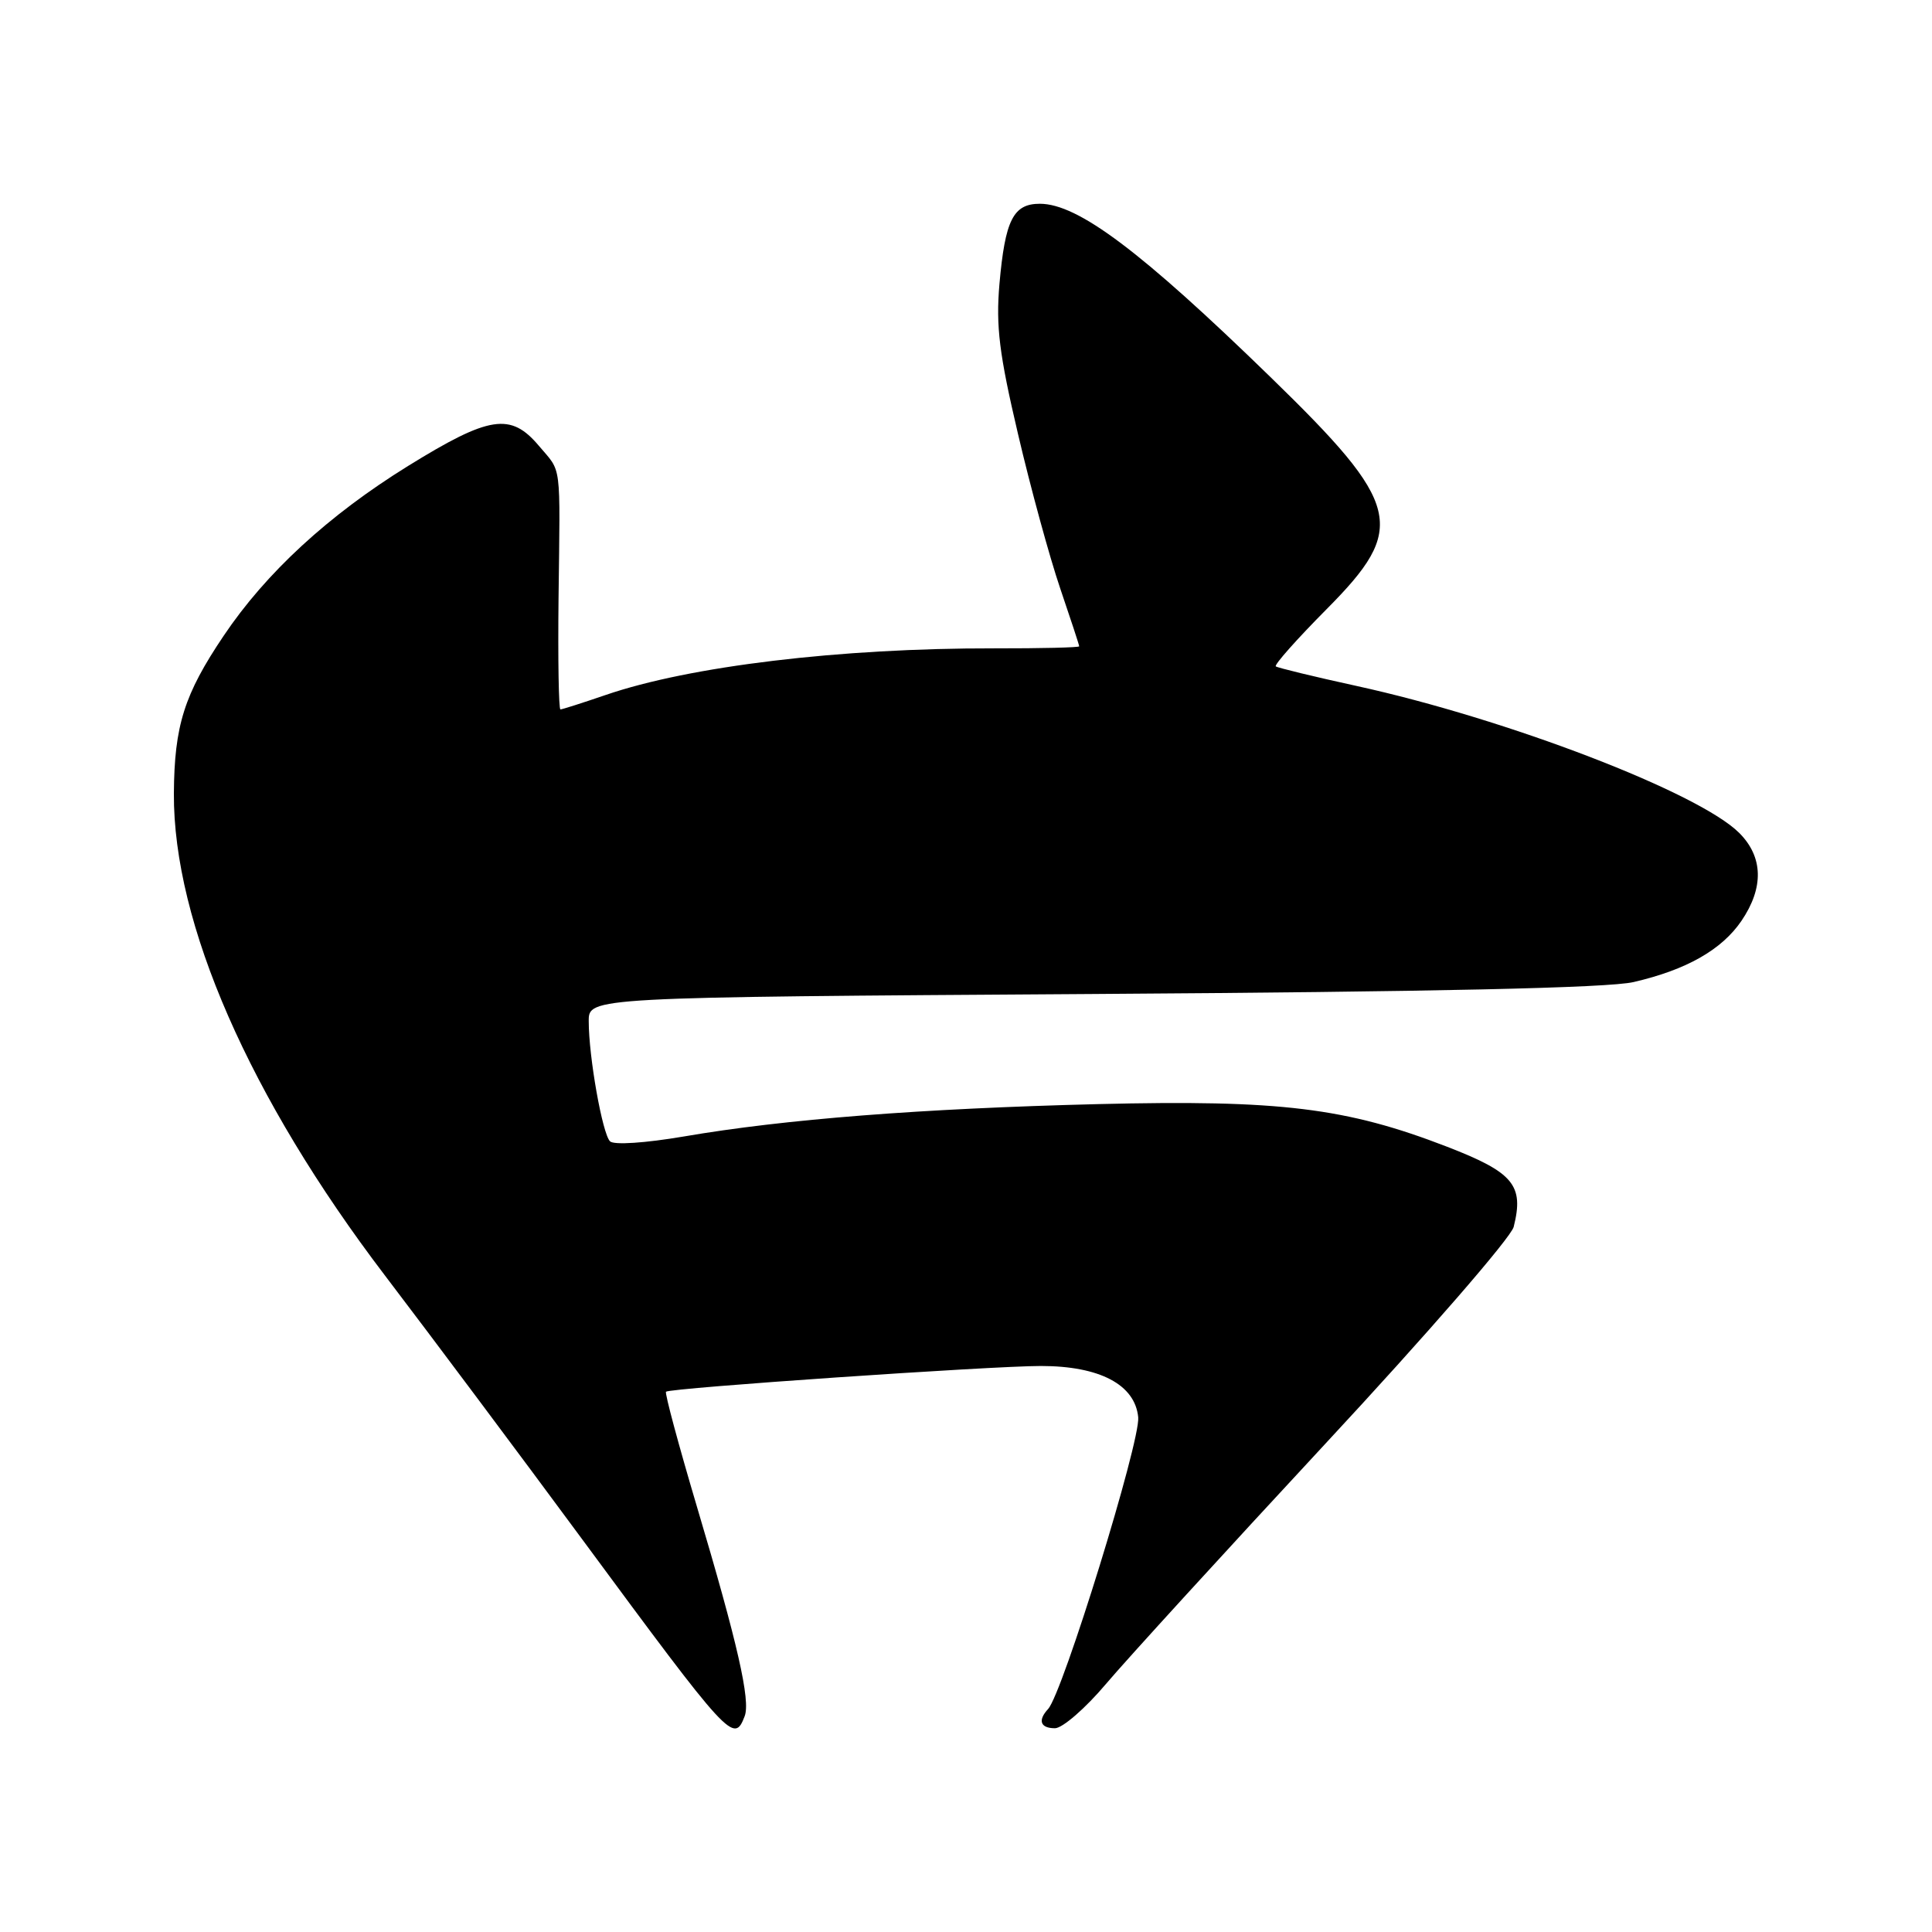 <?xml version="1.0" encoding="UTF-8" standalone="no"?>
<!DOCTYPE svg PUBLIC "-//W3C//DTD SVG 1.1//EN" "http://www.w3.org/Graphics/SVG/1.1/DTD/svg11.dtd" >
<svg xmlns="http://www.w3.org/2000/svg" xmlns:xlink="http://www.w3.org/1999/xlink" version="1.1" viewBox="0 0 256 256">
 <g >
 <path fill="currentColor"
d=" M 98.67 227.41 C 99.47 225.34 97.76 217.83 92.34 199.62 C 89.91 191.44 88.07 184.60 88.25 184.41 C 88.74 183.92 131.30 181.00 137.91 181.00 C 145.72 181.00 150.40 183.47 150.82 187.80 C 151.12 190.98 140.82 224.34 138.88 226.45 C 137.48 227.96 137.85 229.00 139.79 229.00 C 140.78 229.00 143.82 226.36 146.54 223.14 C 149.27 219.91 162.40 205.54 175.71 191.20 C 189.03 176.87 200.22 163.98 200.57 162.57 C 201.96 157.05 200.56 155.36 191.75 151.95 C 178.38 146.78 169.62 145.71 145.50 146.30 C 122.09 146.88 103.94 148.30 90.61 150.59 C 85.49 151.46 81.34 151.74 80.83 151.23 C 79.82 150.22 78.01 140.04 78.01 135.32 C 78.00 132.14 78.00 132.14 144.75 131.71 C 189.92 131.42 213.10 130.91 216.45 130.13 C 223.46 128.51 228.14 125.85 230.75 122.02 C 233.74 117.62 233.64 113.55 230.46 110.37 C 225.10 105.01 199.70 95.26 179.74 90.89 C 174.11 89.66 169.30 88.49 169.05 88.30 C 168.81 88.10 171.85 84.68 175.80 80.70 C 186.50 69.93 185.77 66.91 168.34 49.96 C 151.19 33.28 142.85 27.01 137.79 27.00 C 134.26 27.00 133.18 29.15 132.43 37.65 C 131.95 43.23 132.40 46.91 134.89 57.50 C 136.56 64.65 139.08 73.84 140.47 77.93 C 141.86 82.01 143.00 85.48 143.00 85.64 C 143.00 85.80 137.94 85.92 131.75 85.91 C 111.31 85.87 91.35 88.27 80.22 92.10 C 77.18 93.14 74.50 94.00 74.26 94.00 C 74.03 94.00 73.92 87.36 74.01 79.25 C 74.23 60.88 74.46 62.70 71.41 59.08 C 67.67 54.64 64.86 55.07 54.06 61.75 C 43.52 68.28 35.27 75.87 29.64 84.24 C 24.40 92.02 23.10 96.15 23.04 105.14 C 22.95 122.32 33.05 145.41 51.00 169.00 C 57.07 176.97 68.85 192.72 77.17 204.00 C 96.70 230.47 97.26 231.09 98.67 227.41 Z "/>
</g>
</svg>